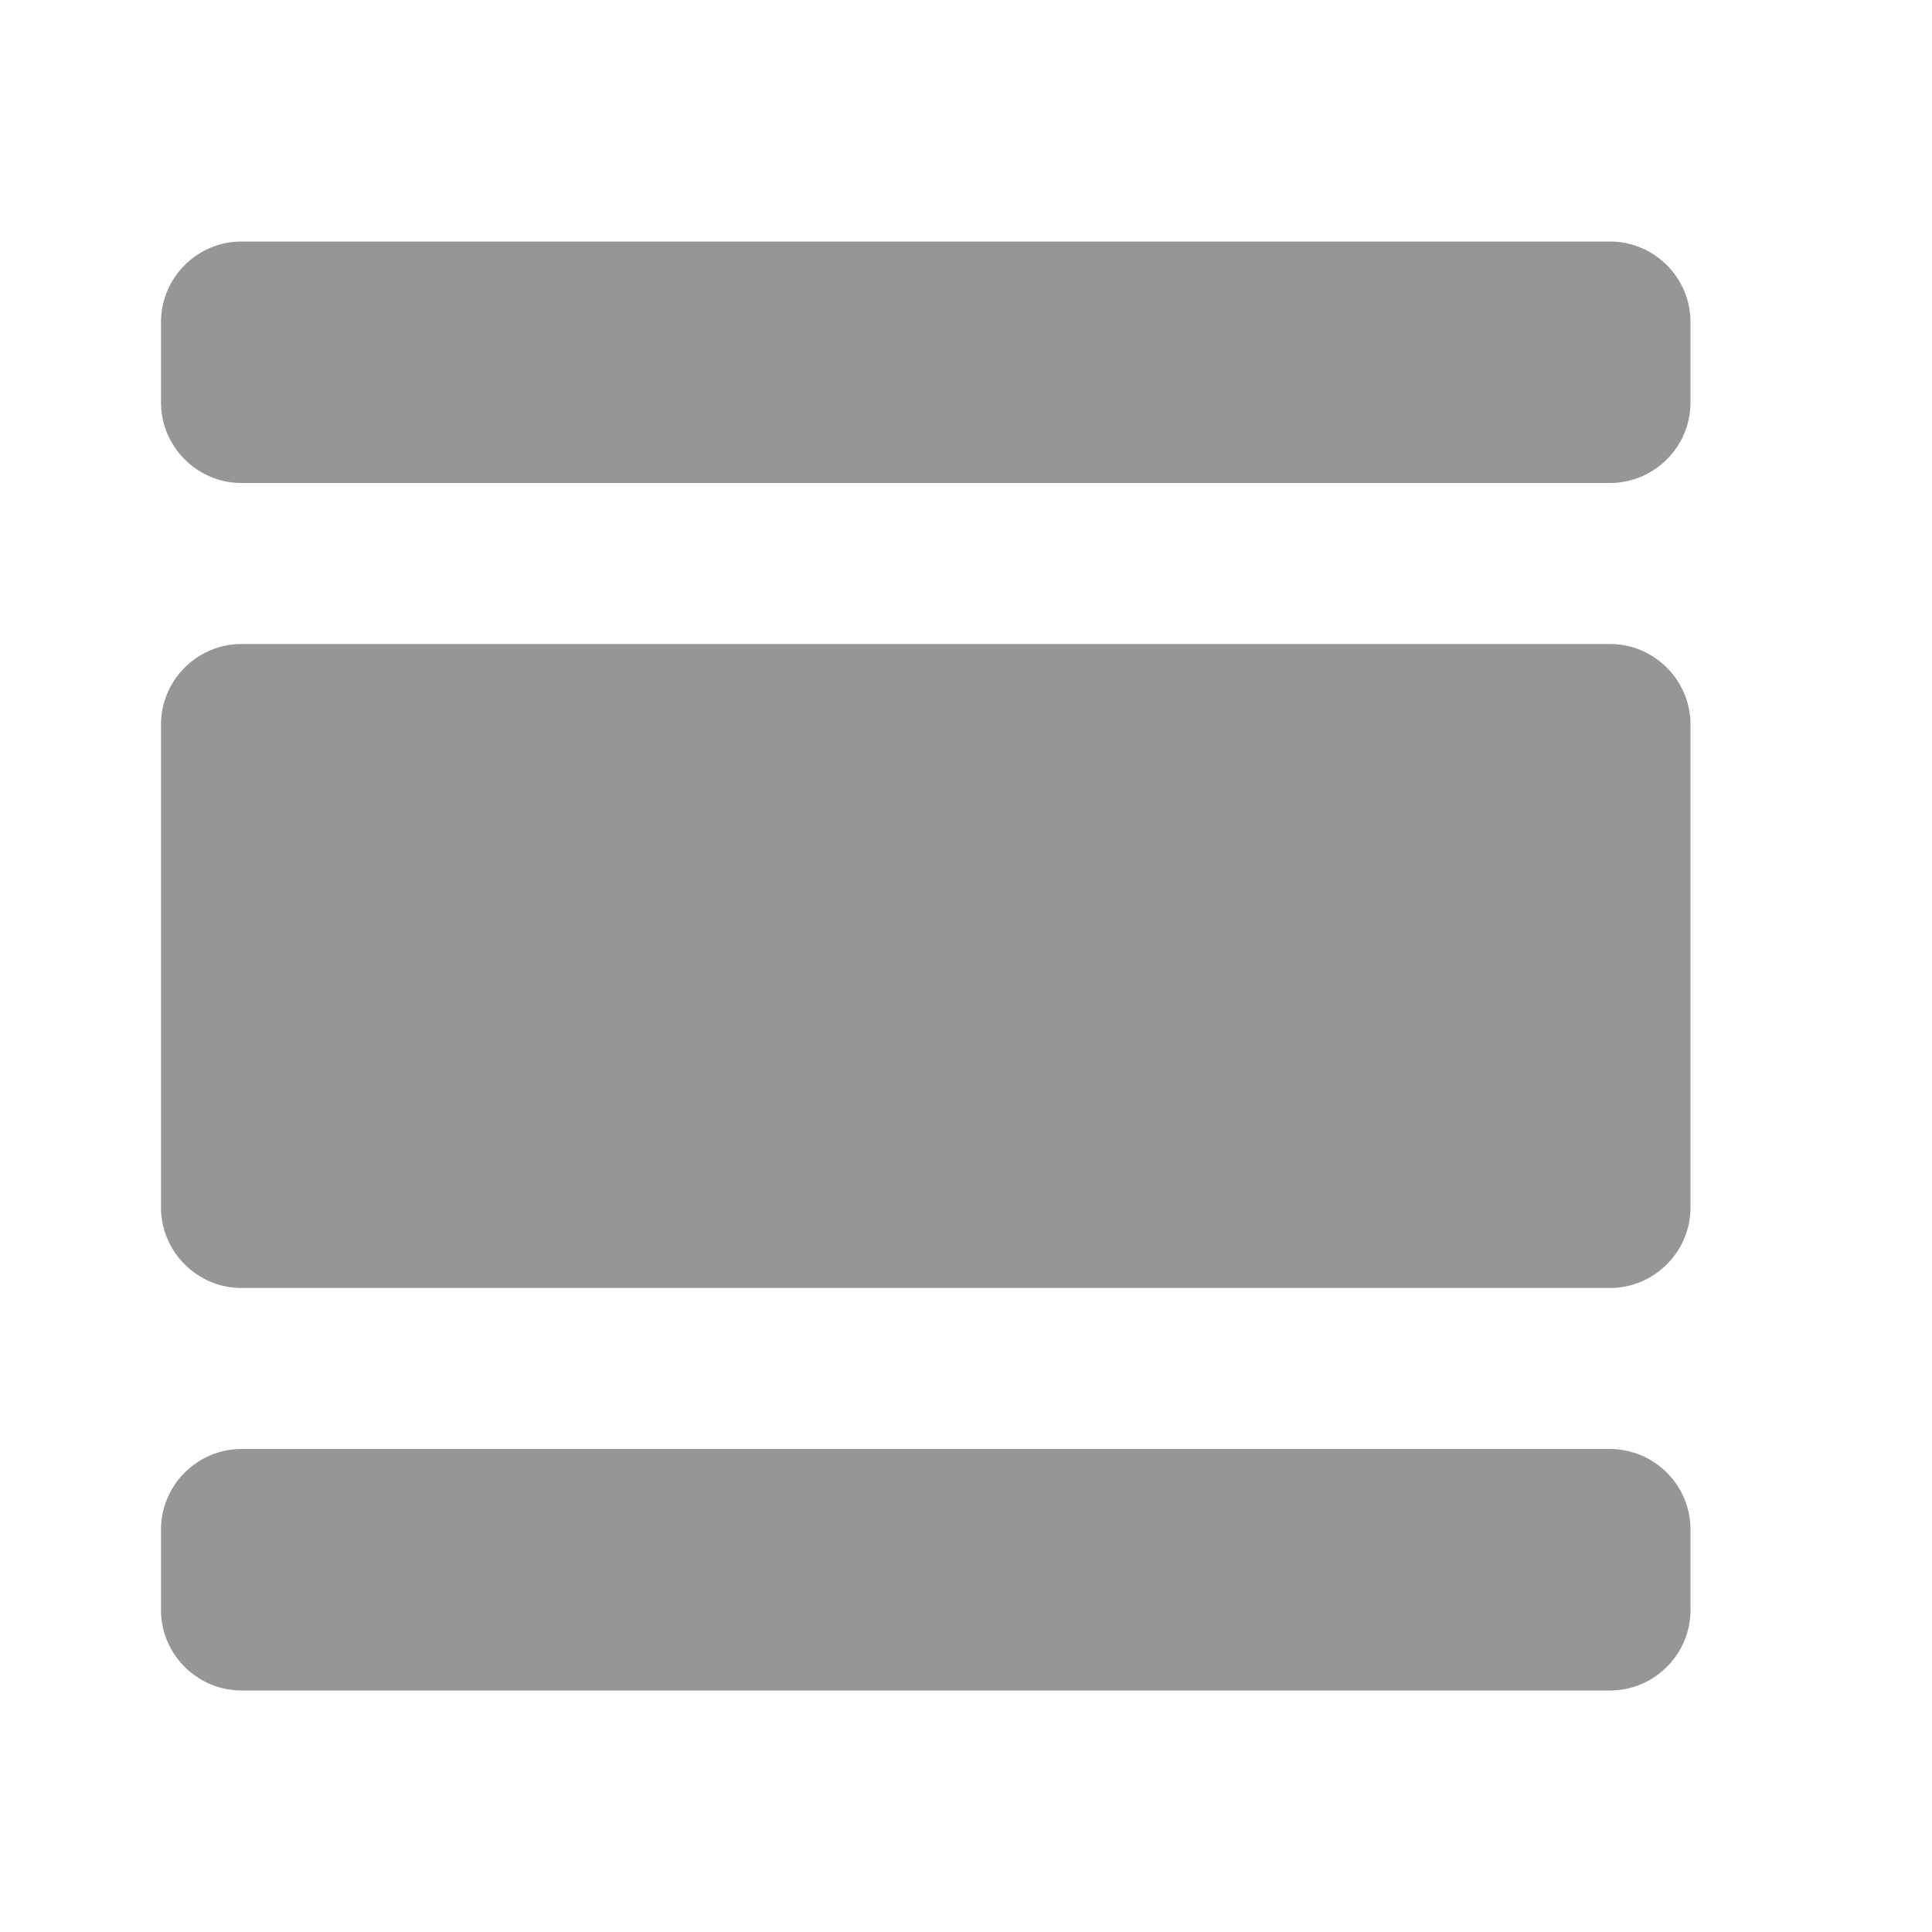 <svg width="24" height="24" viewBox="0 0 24 24" fill="none" xmlns="http://www.w3.org/2000/svg">
<g id="view_day">
<path id="Icon" fill-rule="evenodd" clip-rule="evenodd" d="M3 21H20C20.55 21 21 20.55 21 20V19C21 18.45 20.55 18 20 18H3C2.45 18 2 18.45 2 19V20C2 20.55 2.45 21 3 21ZM20 8H3C2.45 8 2 8.45 2 9V15C2 15.55 2.45 16 3 16H20C20.55 16 21 15.55 21 15V9C21 8.45 20.55 8 20 8ZM2 4V5C2 5.55 2.45 6 3 6H20C20.55 6 21 5.55 21 5V4C21 3.45 20.55 3 20 3H3C2.45 3 2 3.45 2 4Z" fill="#969696"/>
</g>
</svg>
